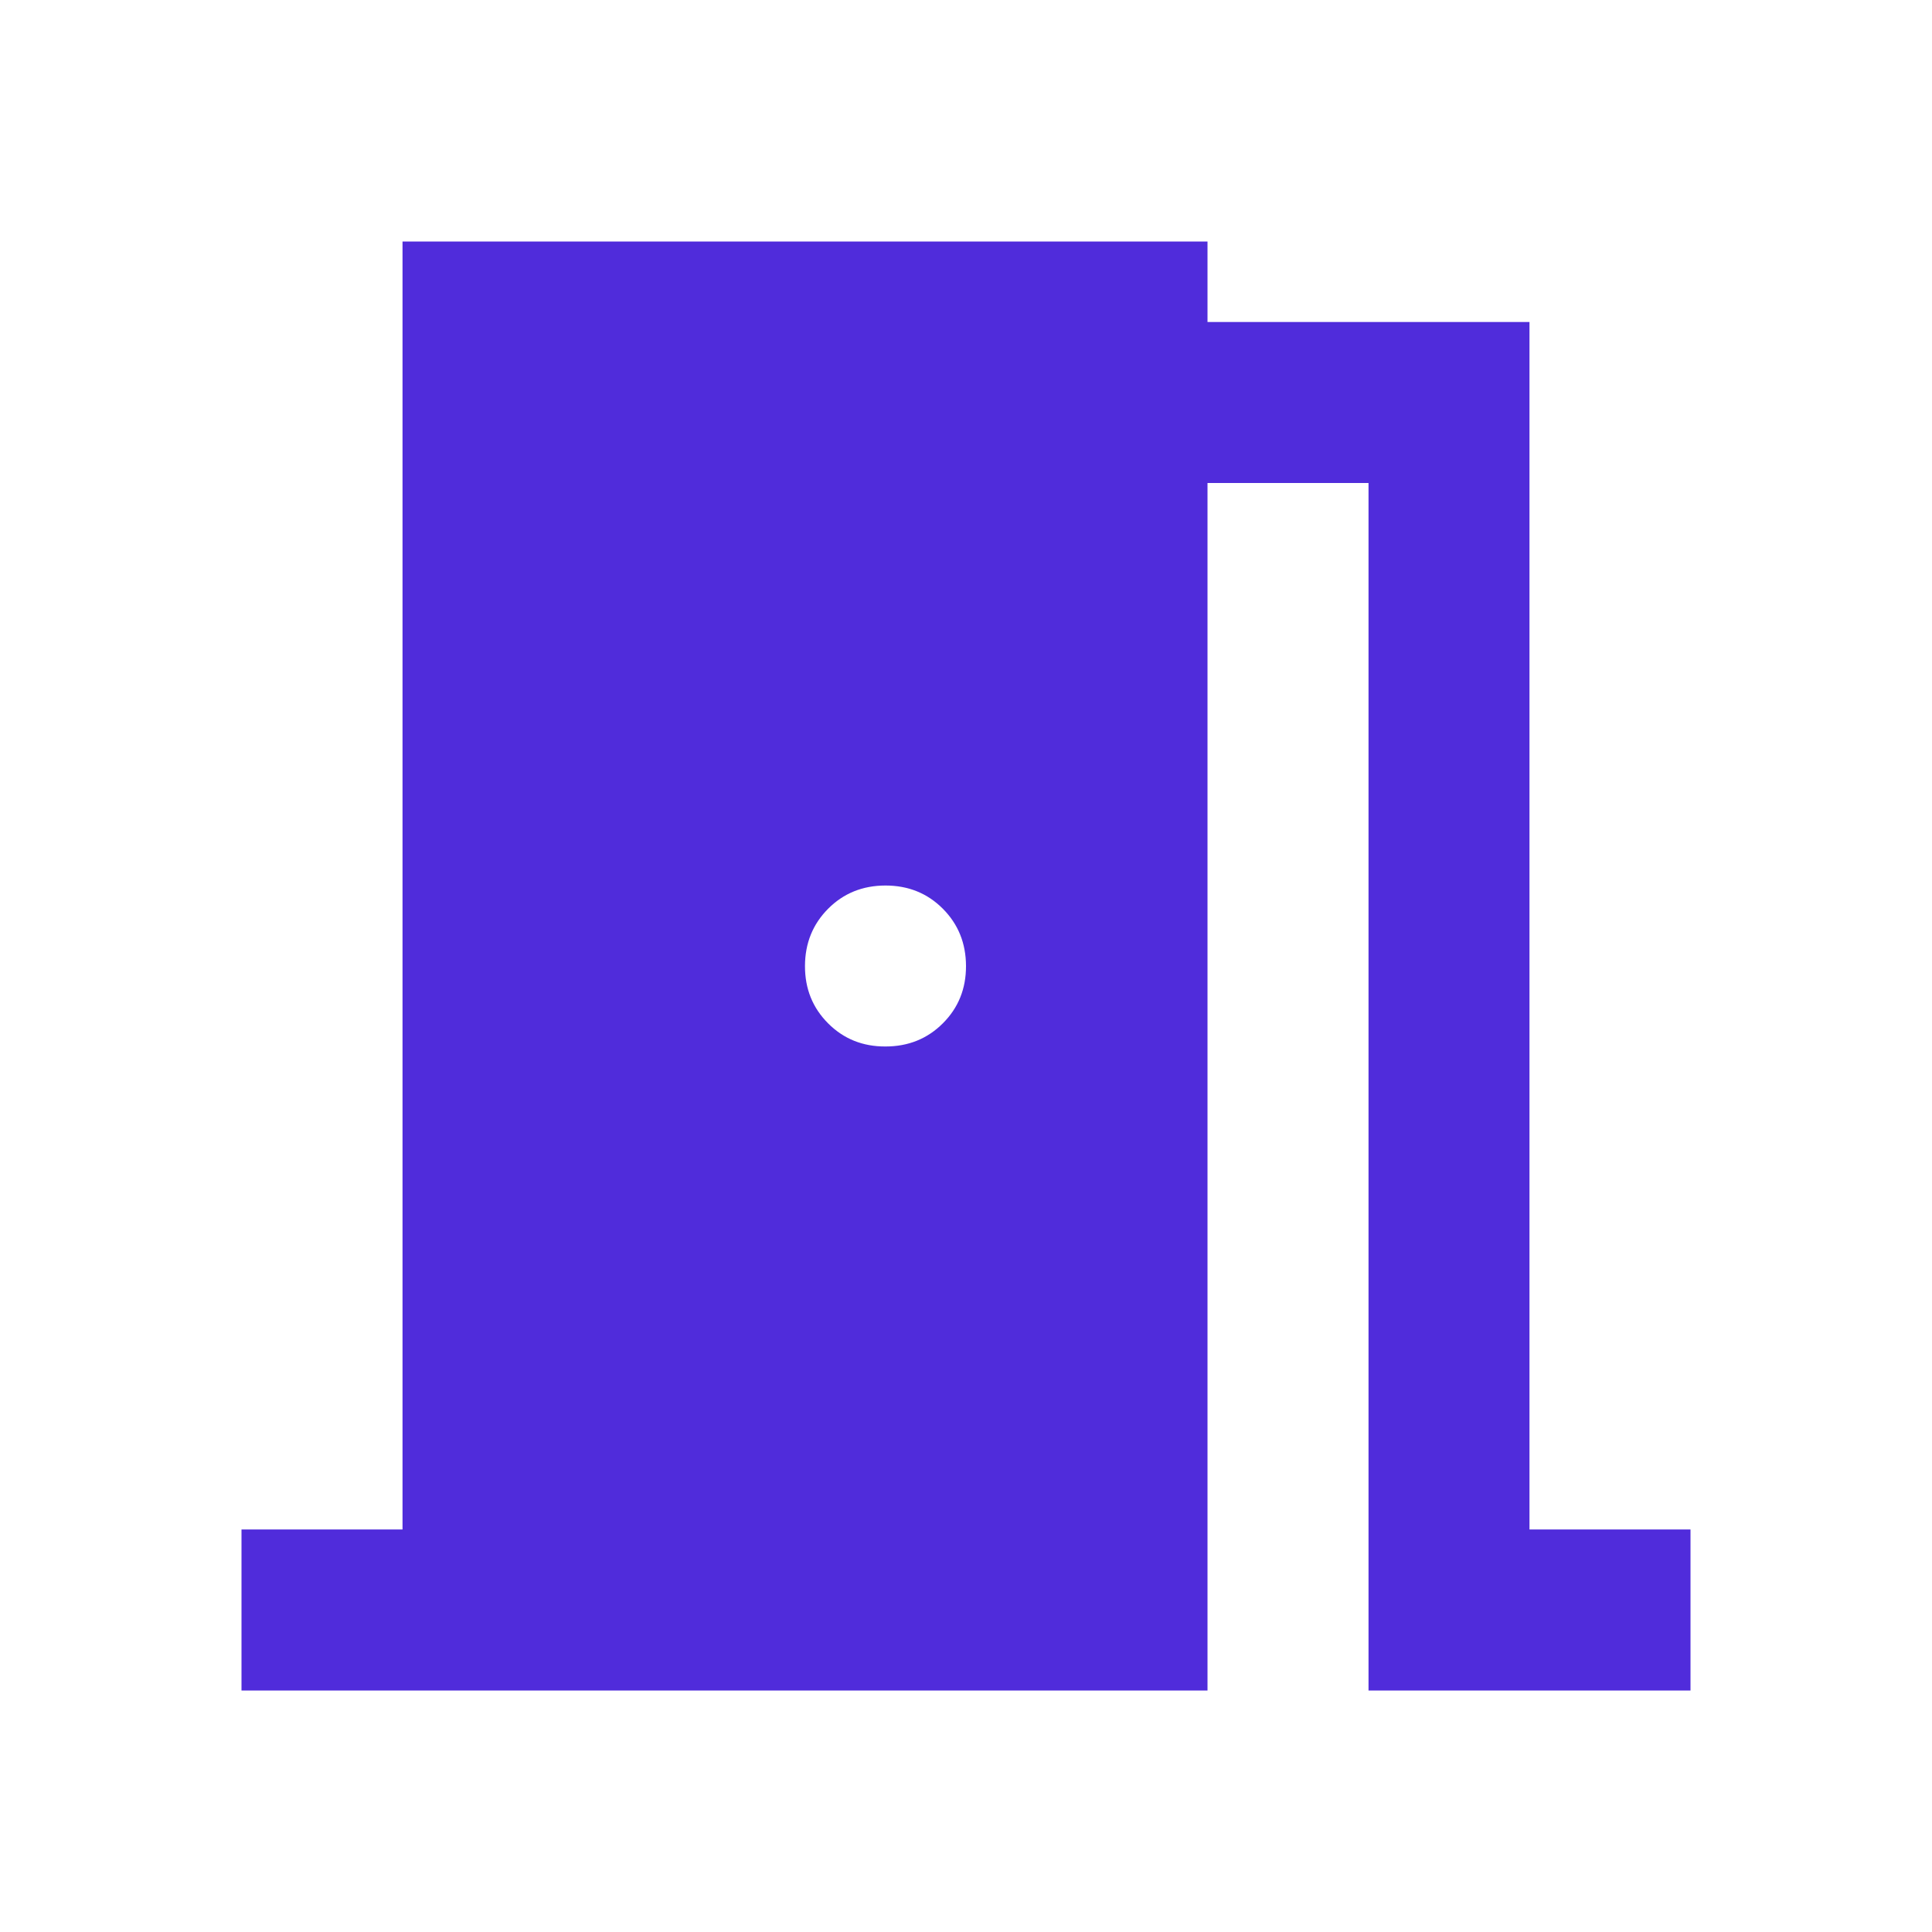 <svg width="32" height="32" viewBox="0 0 32 32" fill="none" xmlns="http://www.w3.org/2000/svg">
<path d="M4 28V25.333H6.667V4H20V5.333H25.333V25.333H28V28H22.667V8H20V28H4ZM14.667 17.333C15.044 17.333 15.361 17.205 15.617 16.949C15.873 16.693 16.001 16.377 16 16C15.999 15.623 15.871 15.307 15.616 15.051C15.361 14.795 15.044 14.667 14.667 14.667C14.289 14.667 13.972 14.795 13.717 15.051C13.462 15.307 13.334 15.623 13.333 16C13.332 16.377 13.46 16.694 13.717 16.951C13.974 17.208 14.291 17.335 14.667 17.333Z" fill="#502CDB"/>
</svg>
